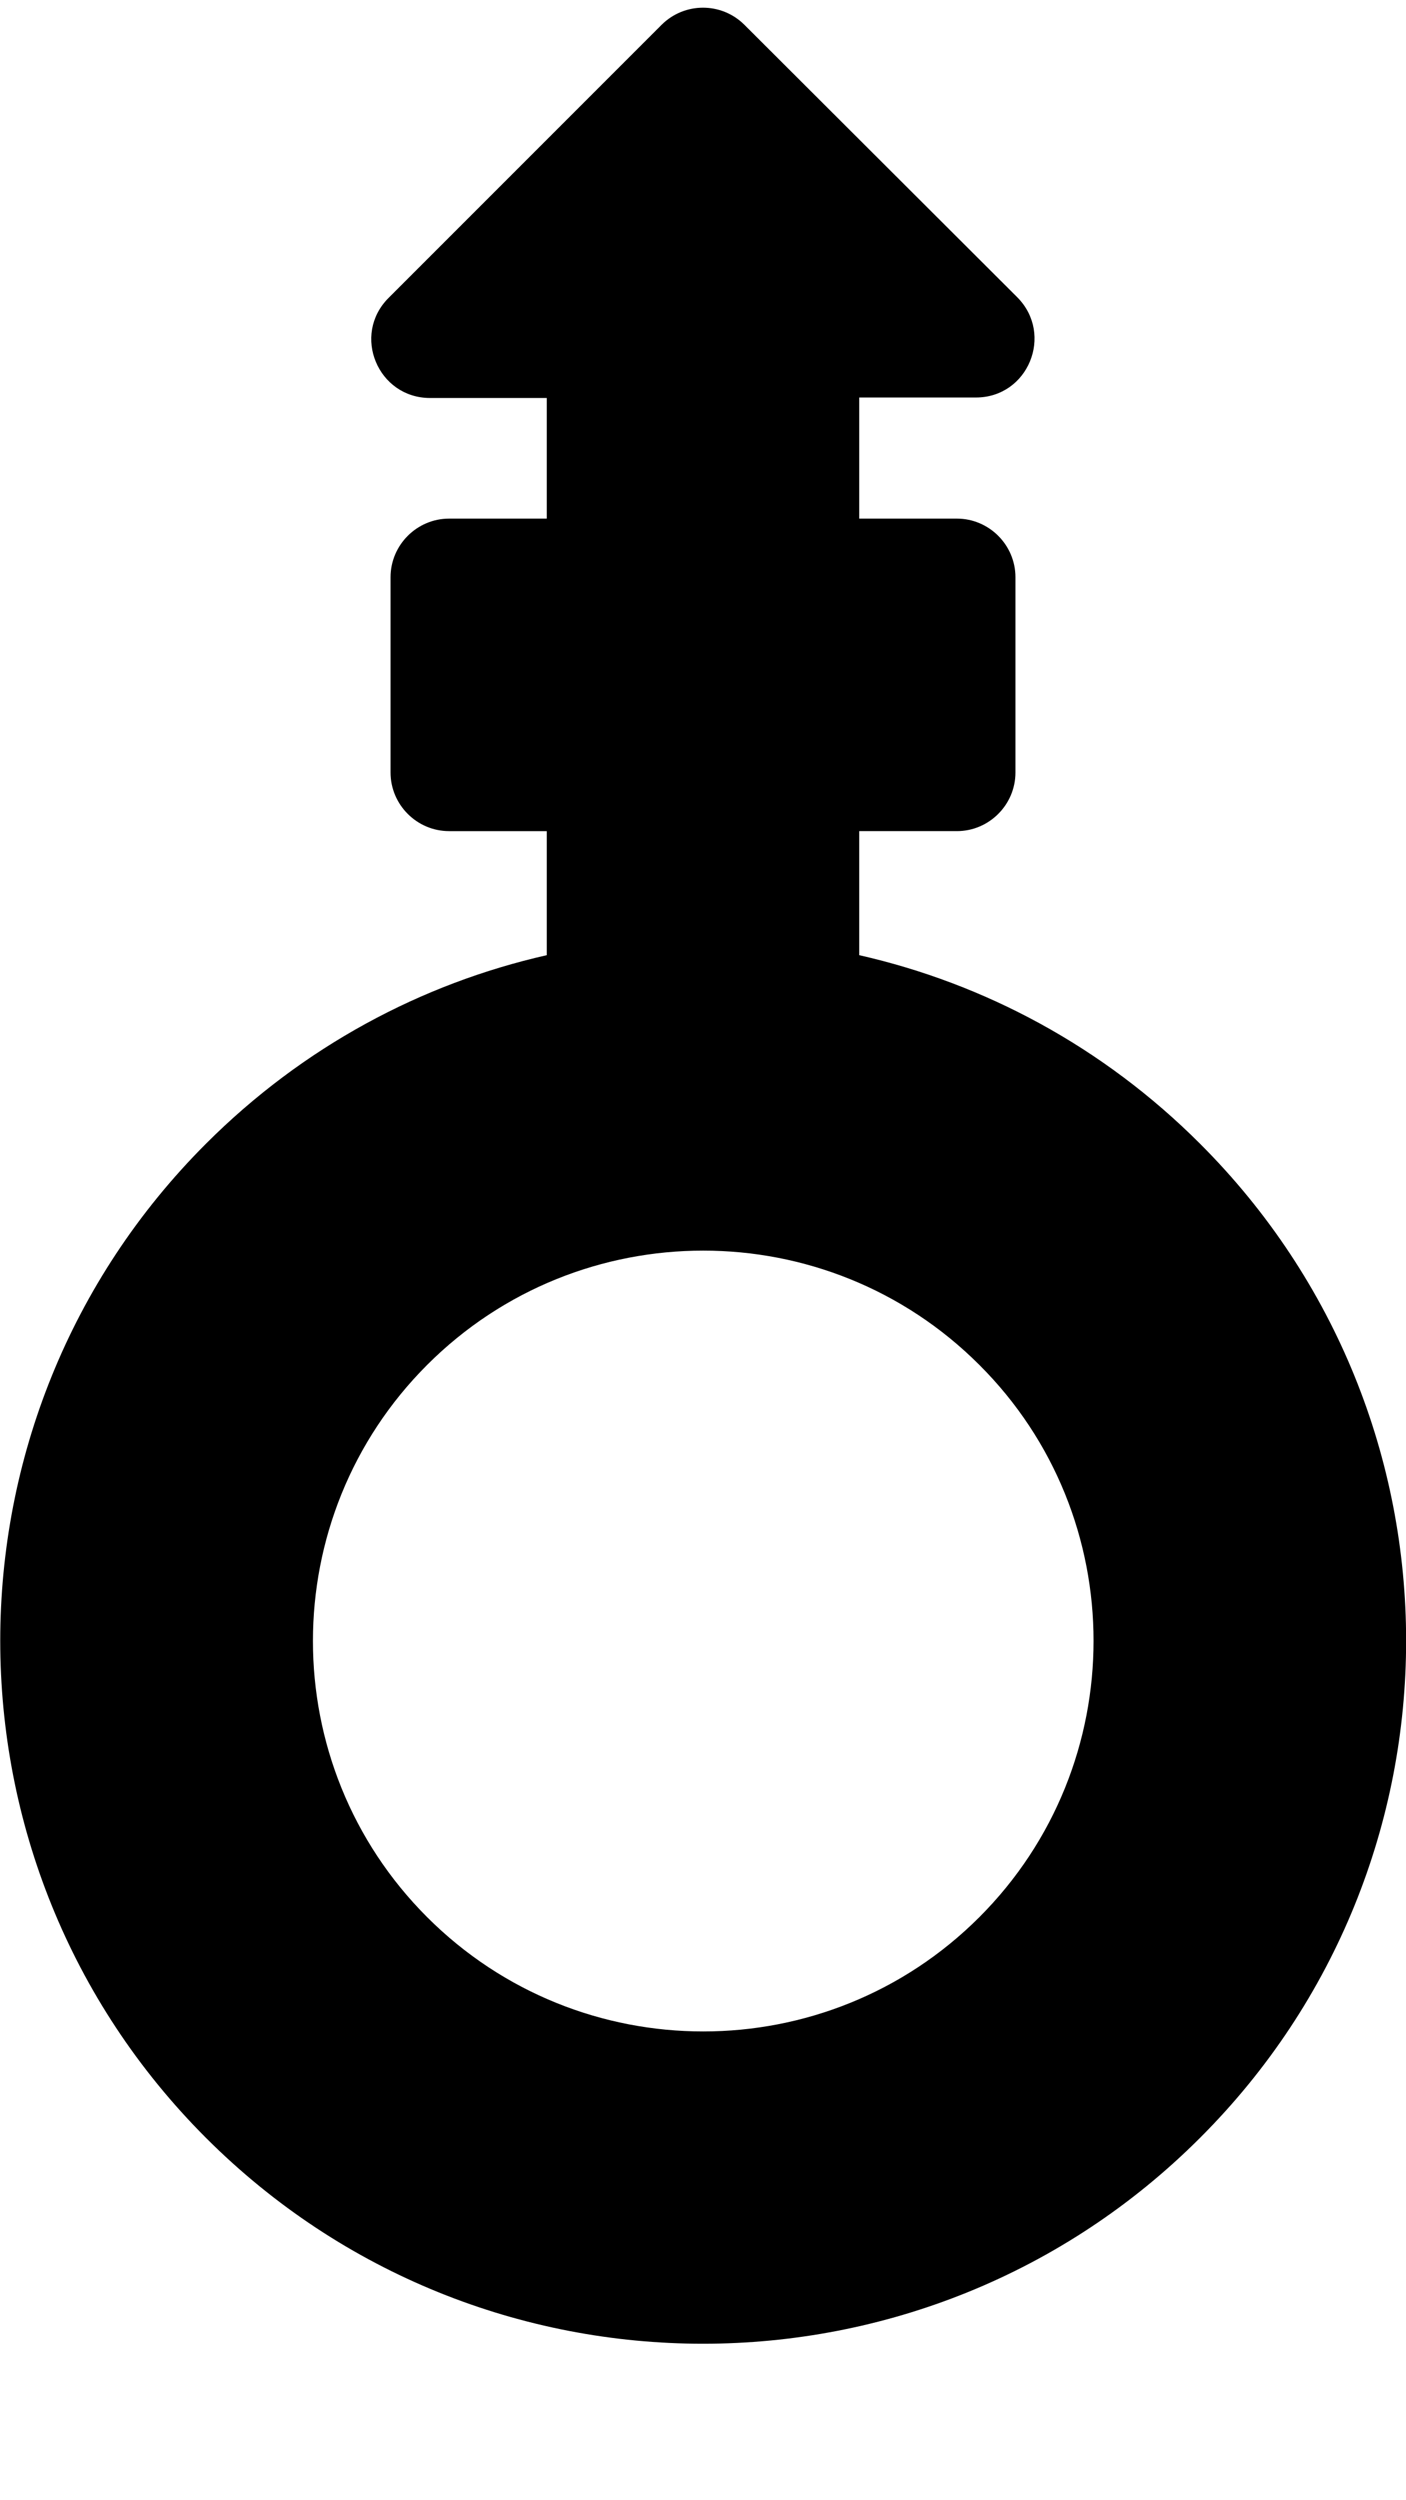 <svg xmlns="http://www.w3.org/2000/svg" viewBox="0 0 288 512"><path d="M245.8 234.2c-19.9-19.9-44.2-32.8-69.8-38.6v-25.4h20c6.6 0 12-5.4 12-12v-40c0-6.6-5.4-12-12-12h-20V81.4h23.9c10.7 0 16-12.9 8.5-20.5L152.5 5.1c-4.7-4.7-12.3-4.7-17 0L79.6 61c-7.6 7.6-2.2 20.5 8.5 20.5H112v24.7H92c-6.6 0-12 5.4-12 12v40c0 6.6 5.4 12 12 12h20v25.4c-25.6 5.8-49.9 18.7-69.8 38.6-56.2 56.2-56.2 147.4 0 203.6 56.2 56.2 147.4 56.2 203.6 0 56.3-56.2 56.3-147.4 0-203.6zm-45.2 158.4c-31.2 31.2-81.9 31.2-113.1 0-31.2-31.2-31.2-81.9 0-113.1 31.2-31.2 81.9-31.2 113.1 0 31.2 31.1 31.2 81.9 0 113.1z"/></svg>
